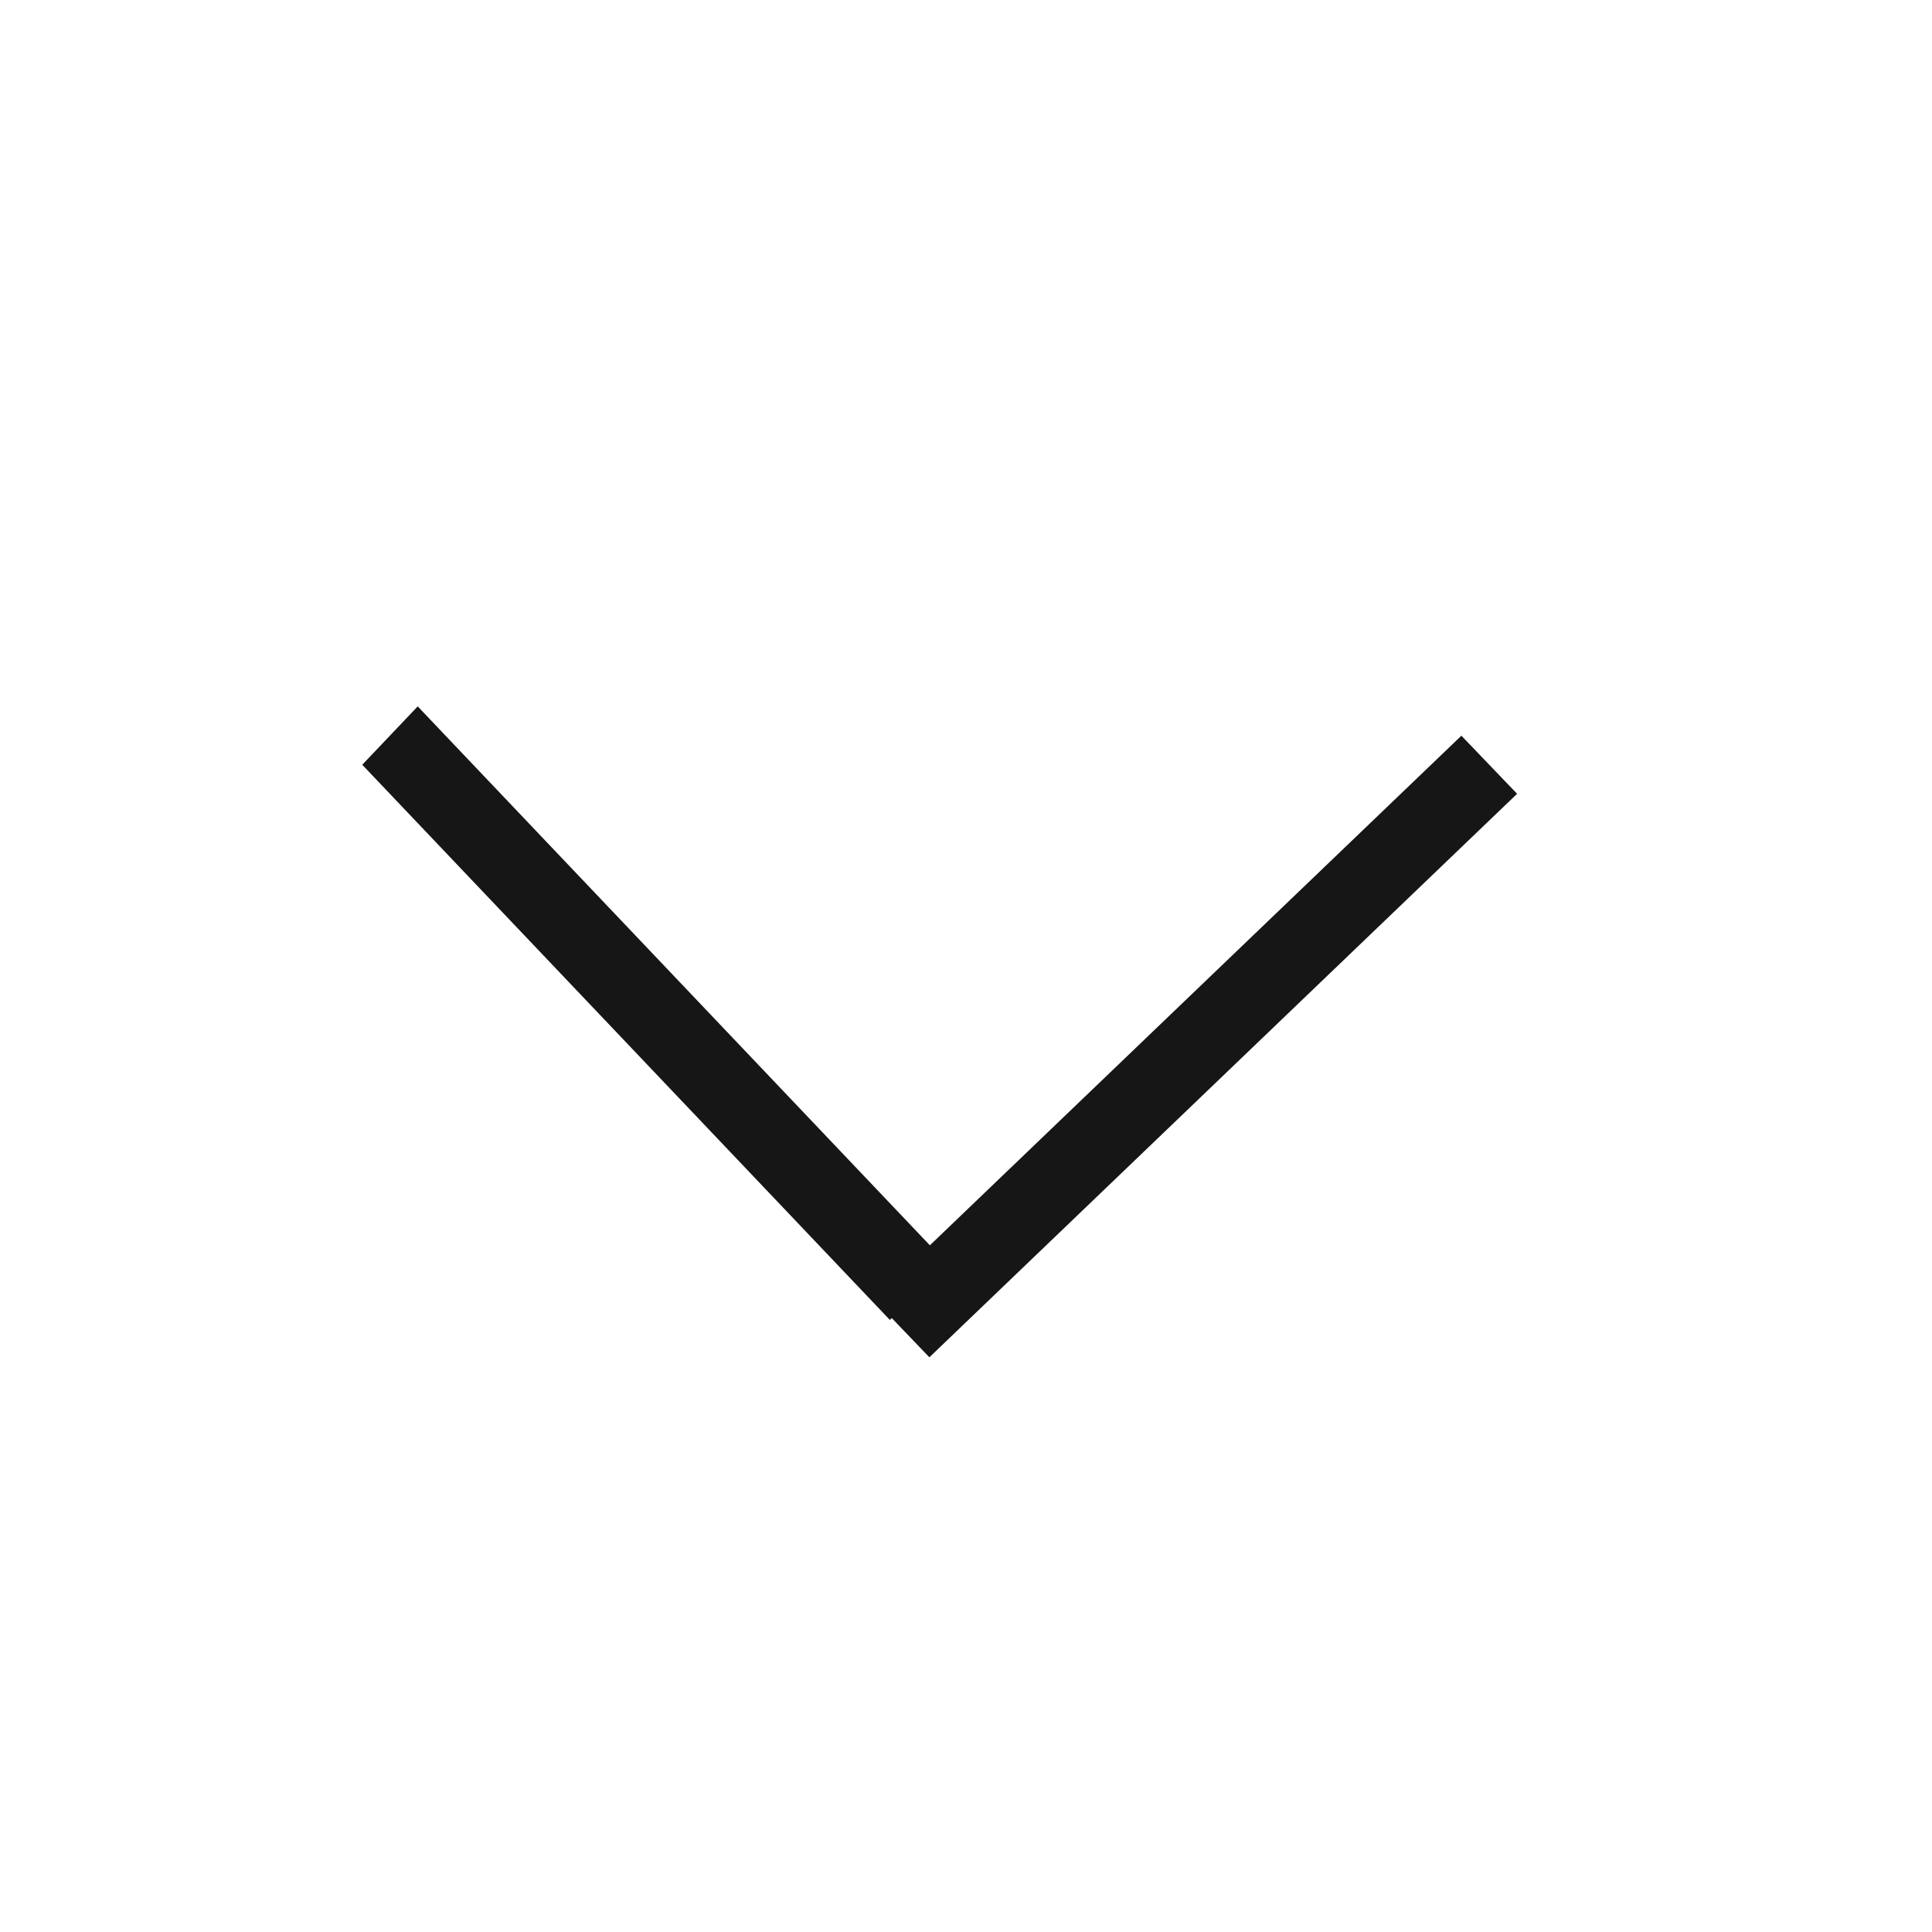 <svg width="24" height="24" viewBox="0 0 24 24" fill="none" xmlns="http://www.w3.org/2000/svg">
<g id="icon">
<g id="Group 34826">
<line id="Line 104" y1="-0.5" x2="9.513" y2="-0.5" transform="matrix(0.689 0.725 -0.689 0.725 4.5 9.5)" stroke="#161616"/>
<path id="Line 105" d="M18.5 9.5L11.199 16.5" stroke="#161616"/>
</g>
</g>
</svg>

